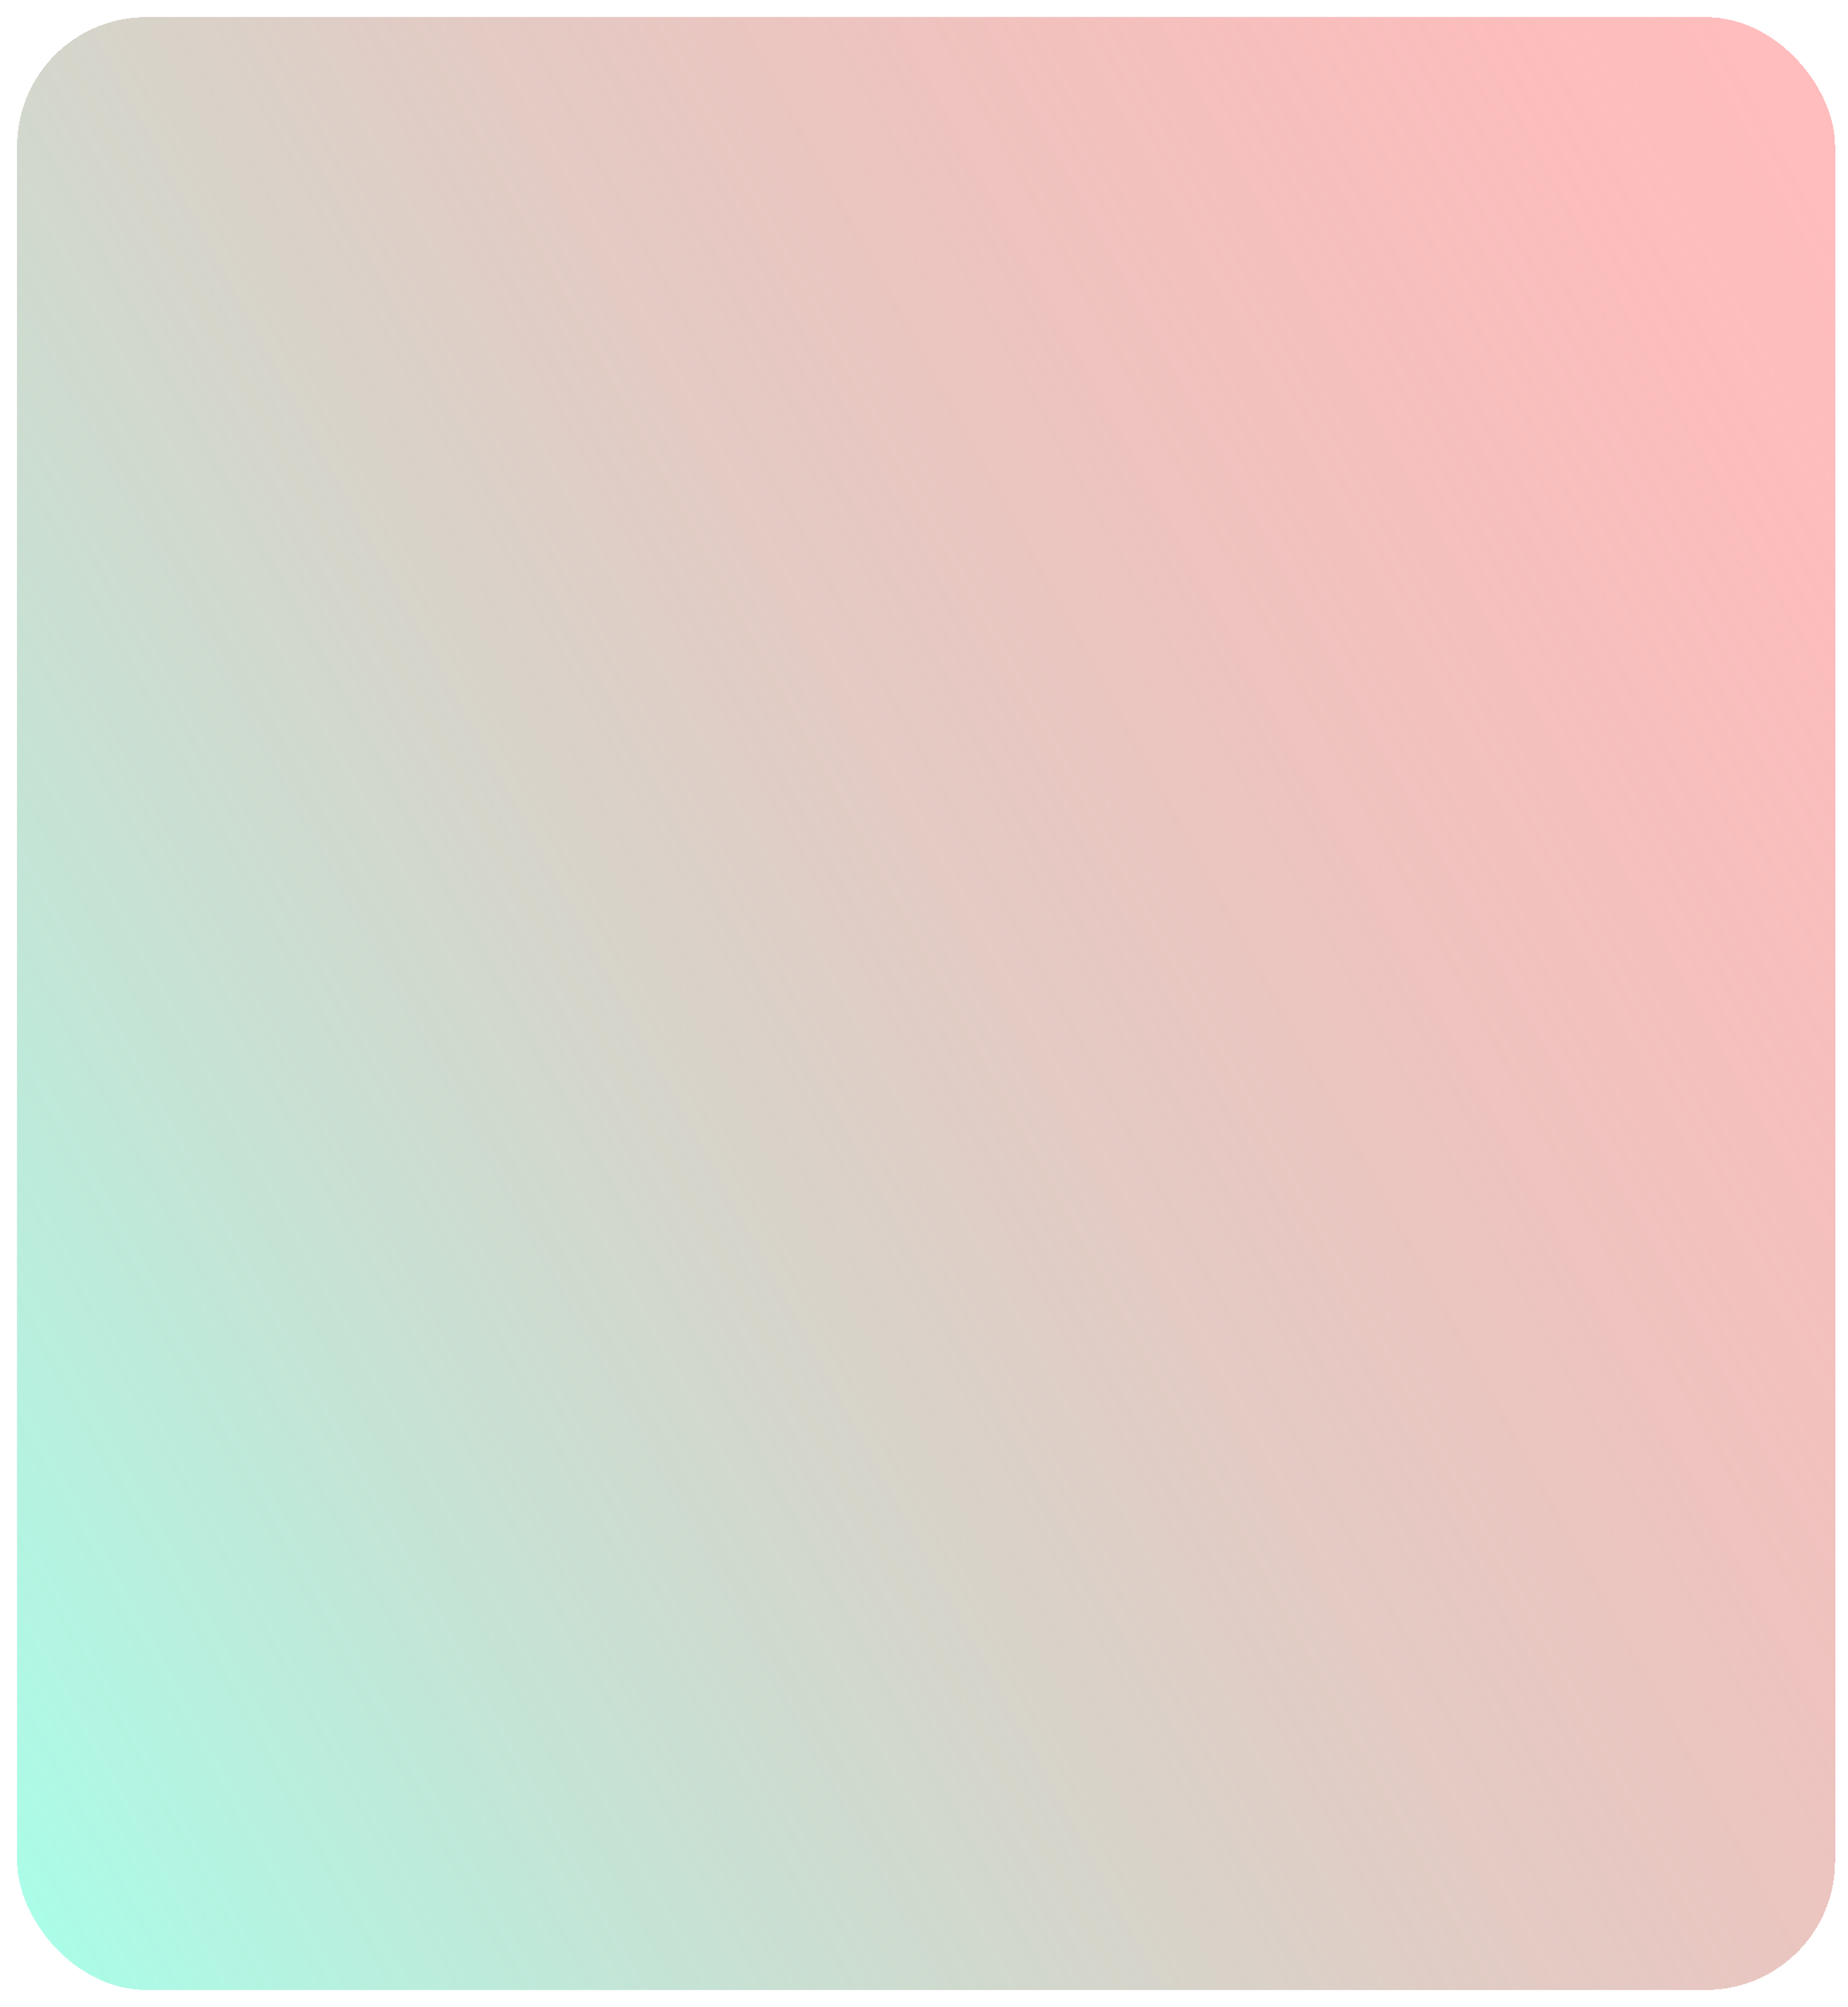 <svg width="430" height="467" viewBox="0 0 430 467" fill="none" xmlns="http://www.w3.org/2000/svg">
<g filter="url(#filter0_d_1_5)">
<rect x="4" width="423" height="459" rx="30" fill="url(#paint0_linear_1_5)" shape-rendering="crispEdges"/>
</g>
<defs>
<filter id="filter0_d_1_5" x="0" y="0" width="431" height="467" filterUnits="userSpaceOnUse" color-interpolation-filters="sRGB">
<feFlood flood-opacity="0" result="BackgroundImageFix"/>
<feColorMatrix in="SourceAlpha" type="matrix" values="0 0 0 0 0 0 0 0 0 0 0 0 0 0 0 0 0 0 127 0" result="hardAlpha"/>
<feOffset dy="4"/>
<feGaussianBlur stdDeviation="2"/>
<feComposite in2="hardAlpha" operator="out"/>
<feColorMatrix type="matrix" values="0 0 0 0 0 0 0 0 0 0 0 0 0 0 0 0 0 0 0.25 0"/>
<feBlend mode="normal" in2="BackgroundImageFix" result="effect1_dropShadow_1_5"/>
<feBlend mode="normal" in="SourceGraphic" in2="effect1_dropShadow_1_5" result="shape"/>
</filter>
<linearGradient id="paint0_linear_1_5" x1="427" y1="45.187" x2="-72.811" y2="318.573" gradientUnits="userSpaceOnUse">
<stop offset="0" stop-color="#FF7B7B" stop-opacity="0.5"/>
<stop offset="0.339" stop-color="#E2A8A1" stop-opacity="0.669"/>
<stop offset="1" stop-color="#A8FFEA"/>
</linearGradient>
</defs>
</svg>
